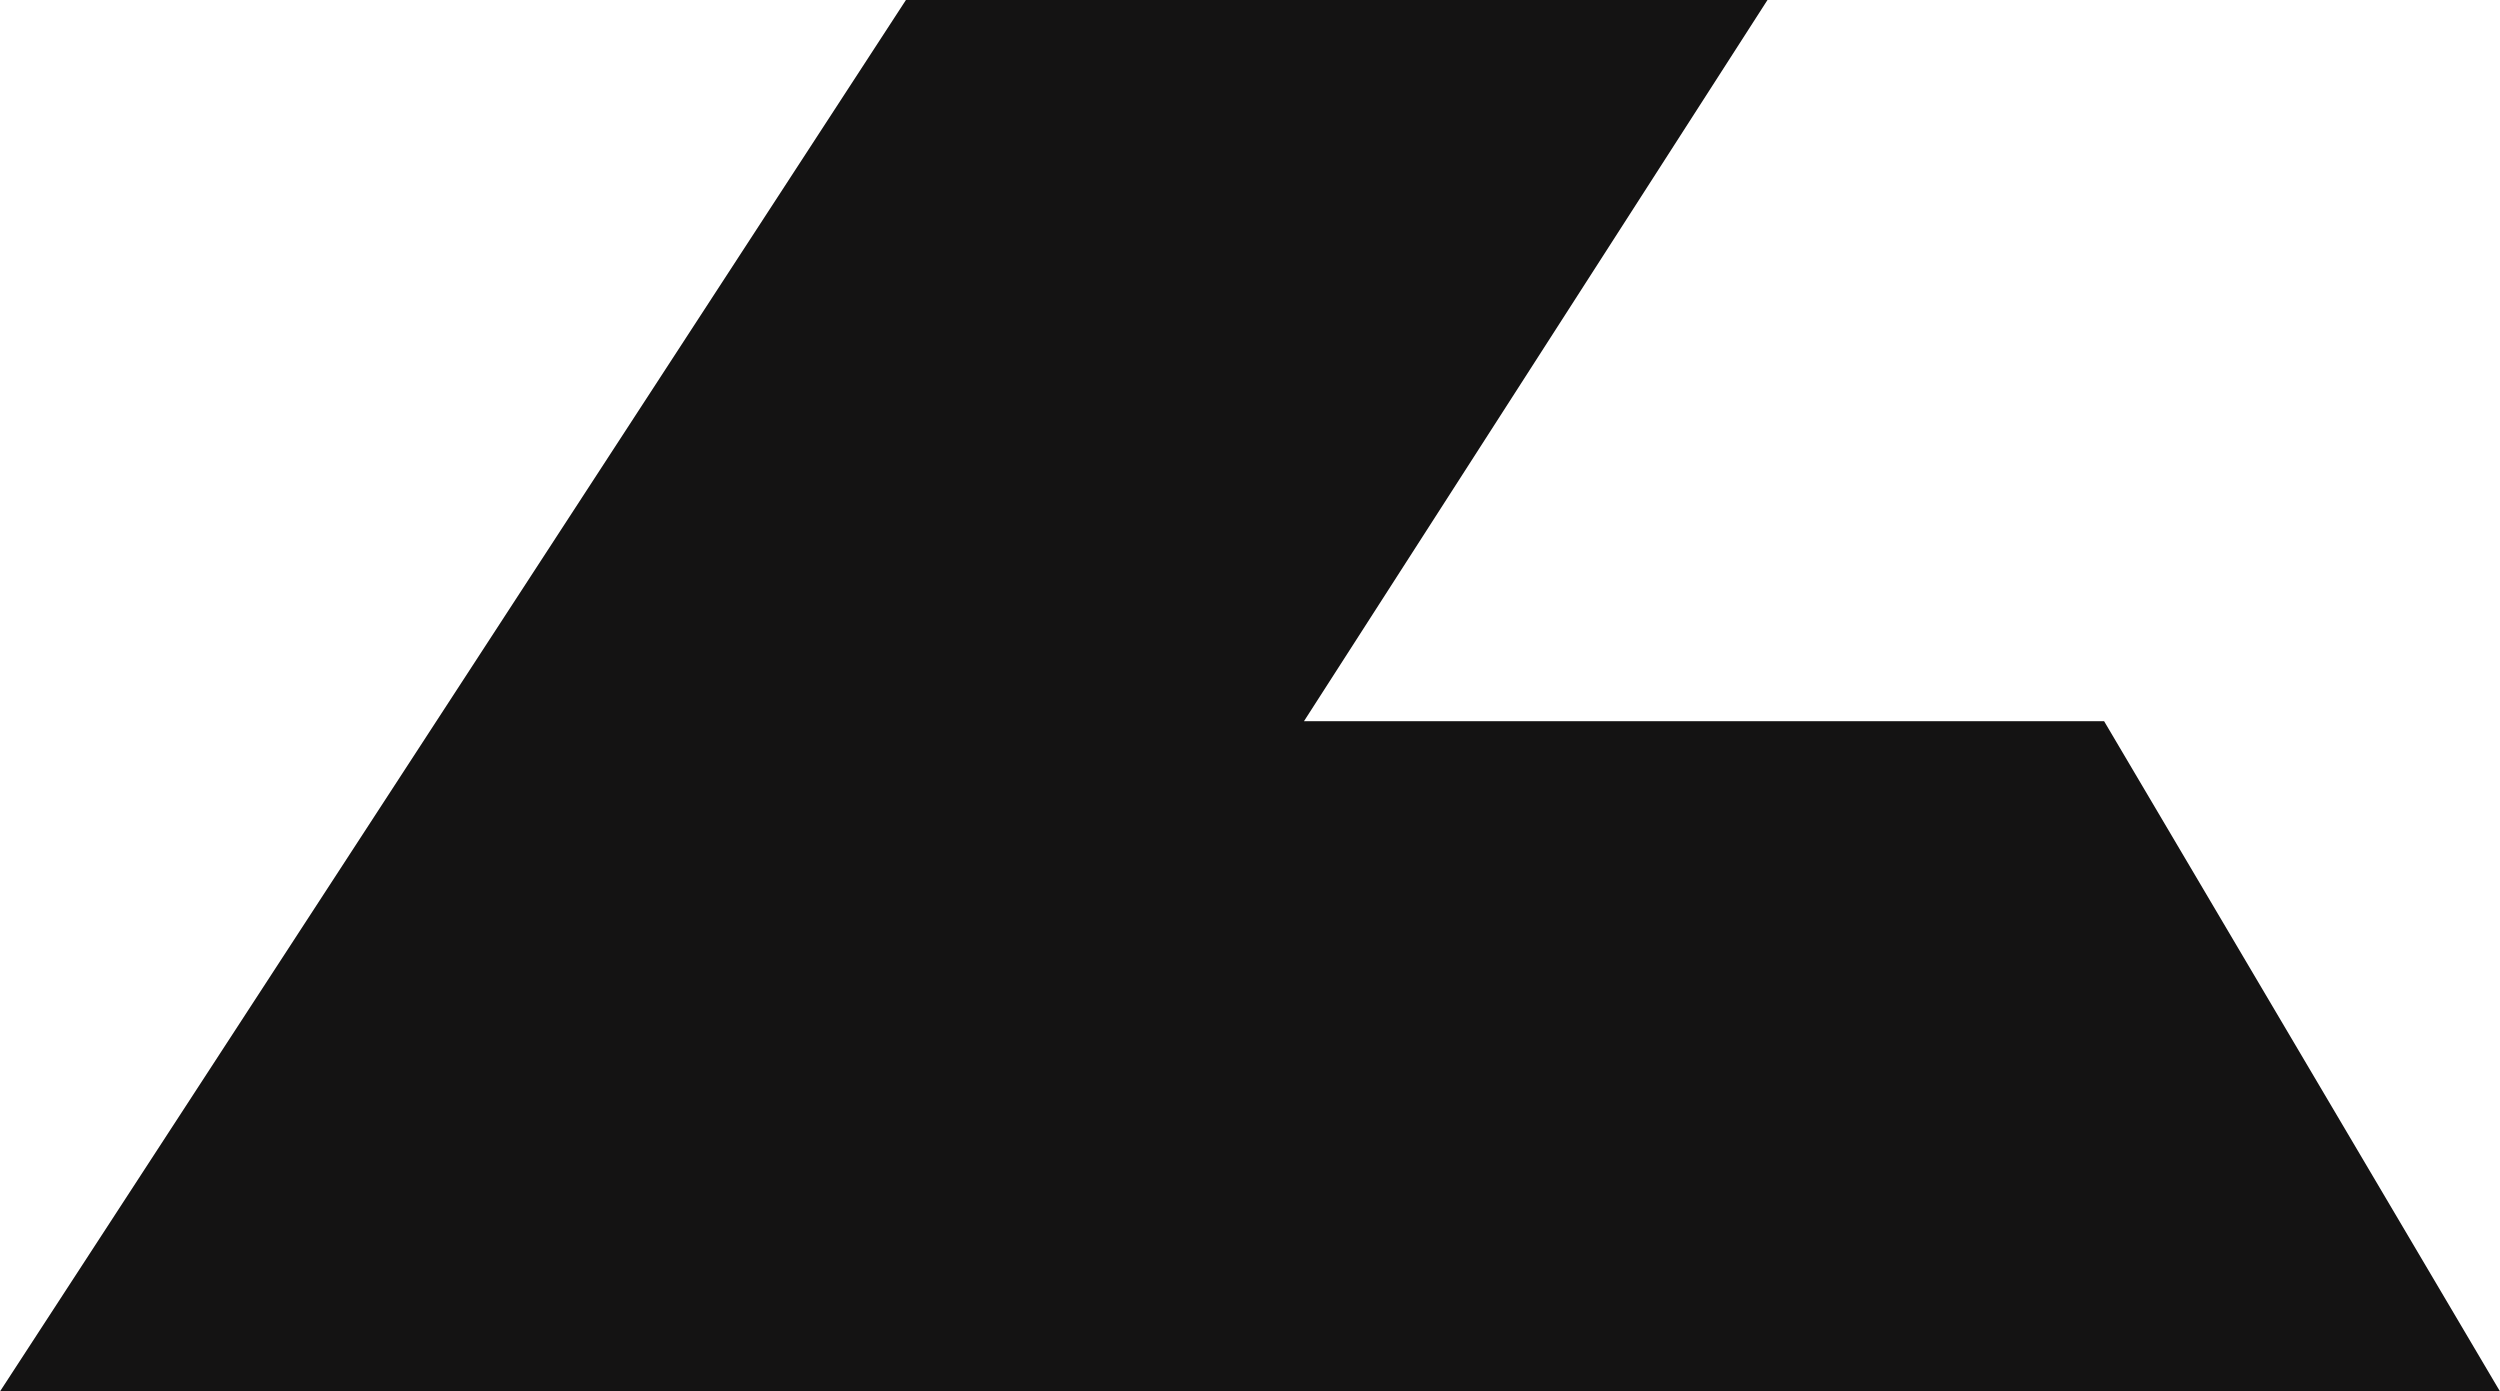 <svg width="875" height="487" viewBox="0 0 875 487" fill="none" xmlns="http://www.w3.org/2000/svg">
<path d="M736.434 252.414H456.395L618.618 0H317.078L0 487H875L736.434 252.414Z" fill="#141313"/>
</svg>